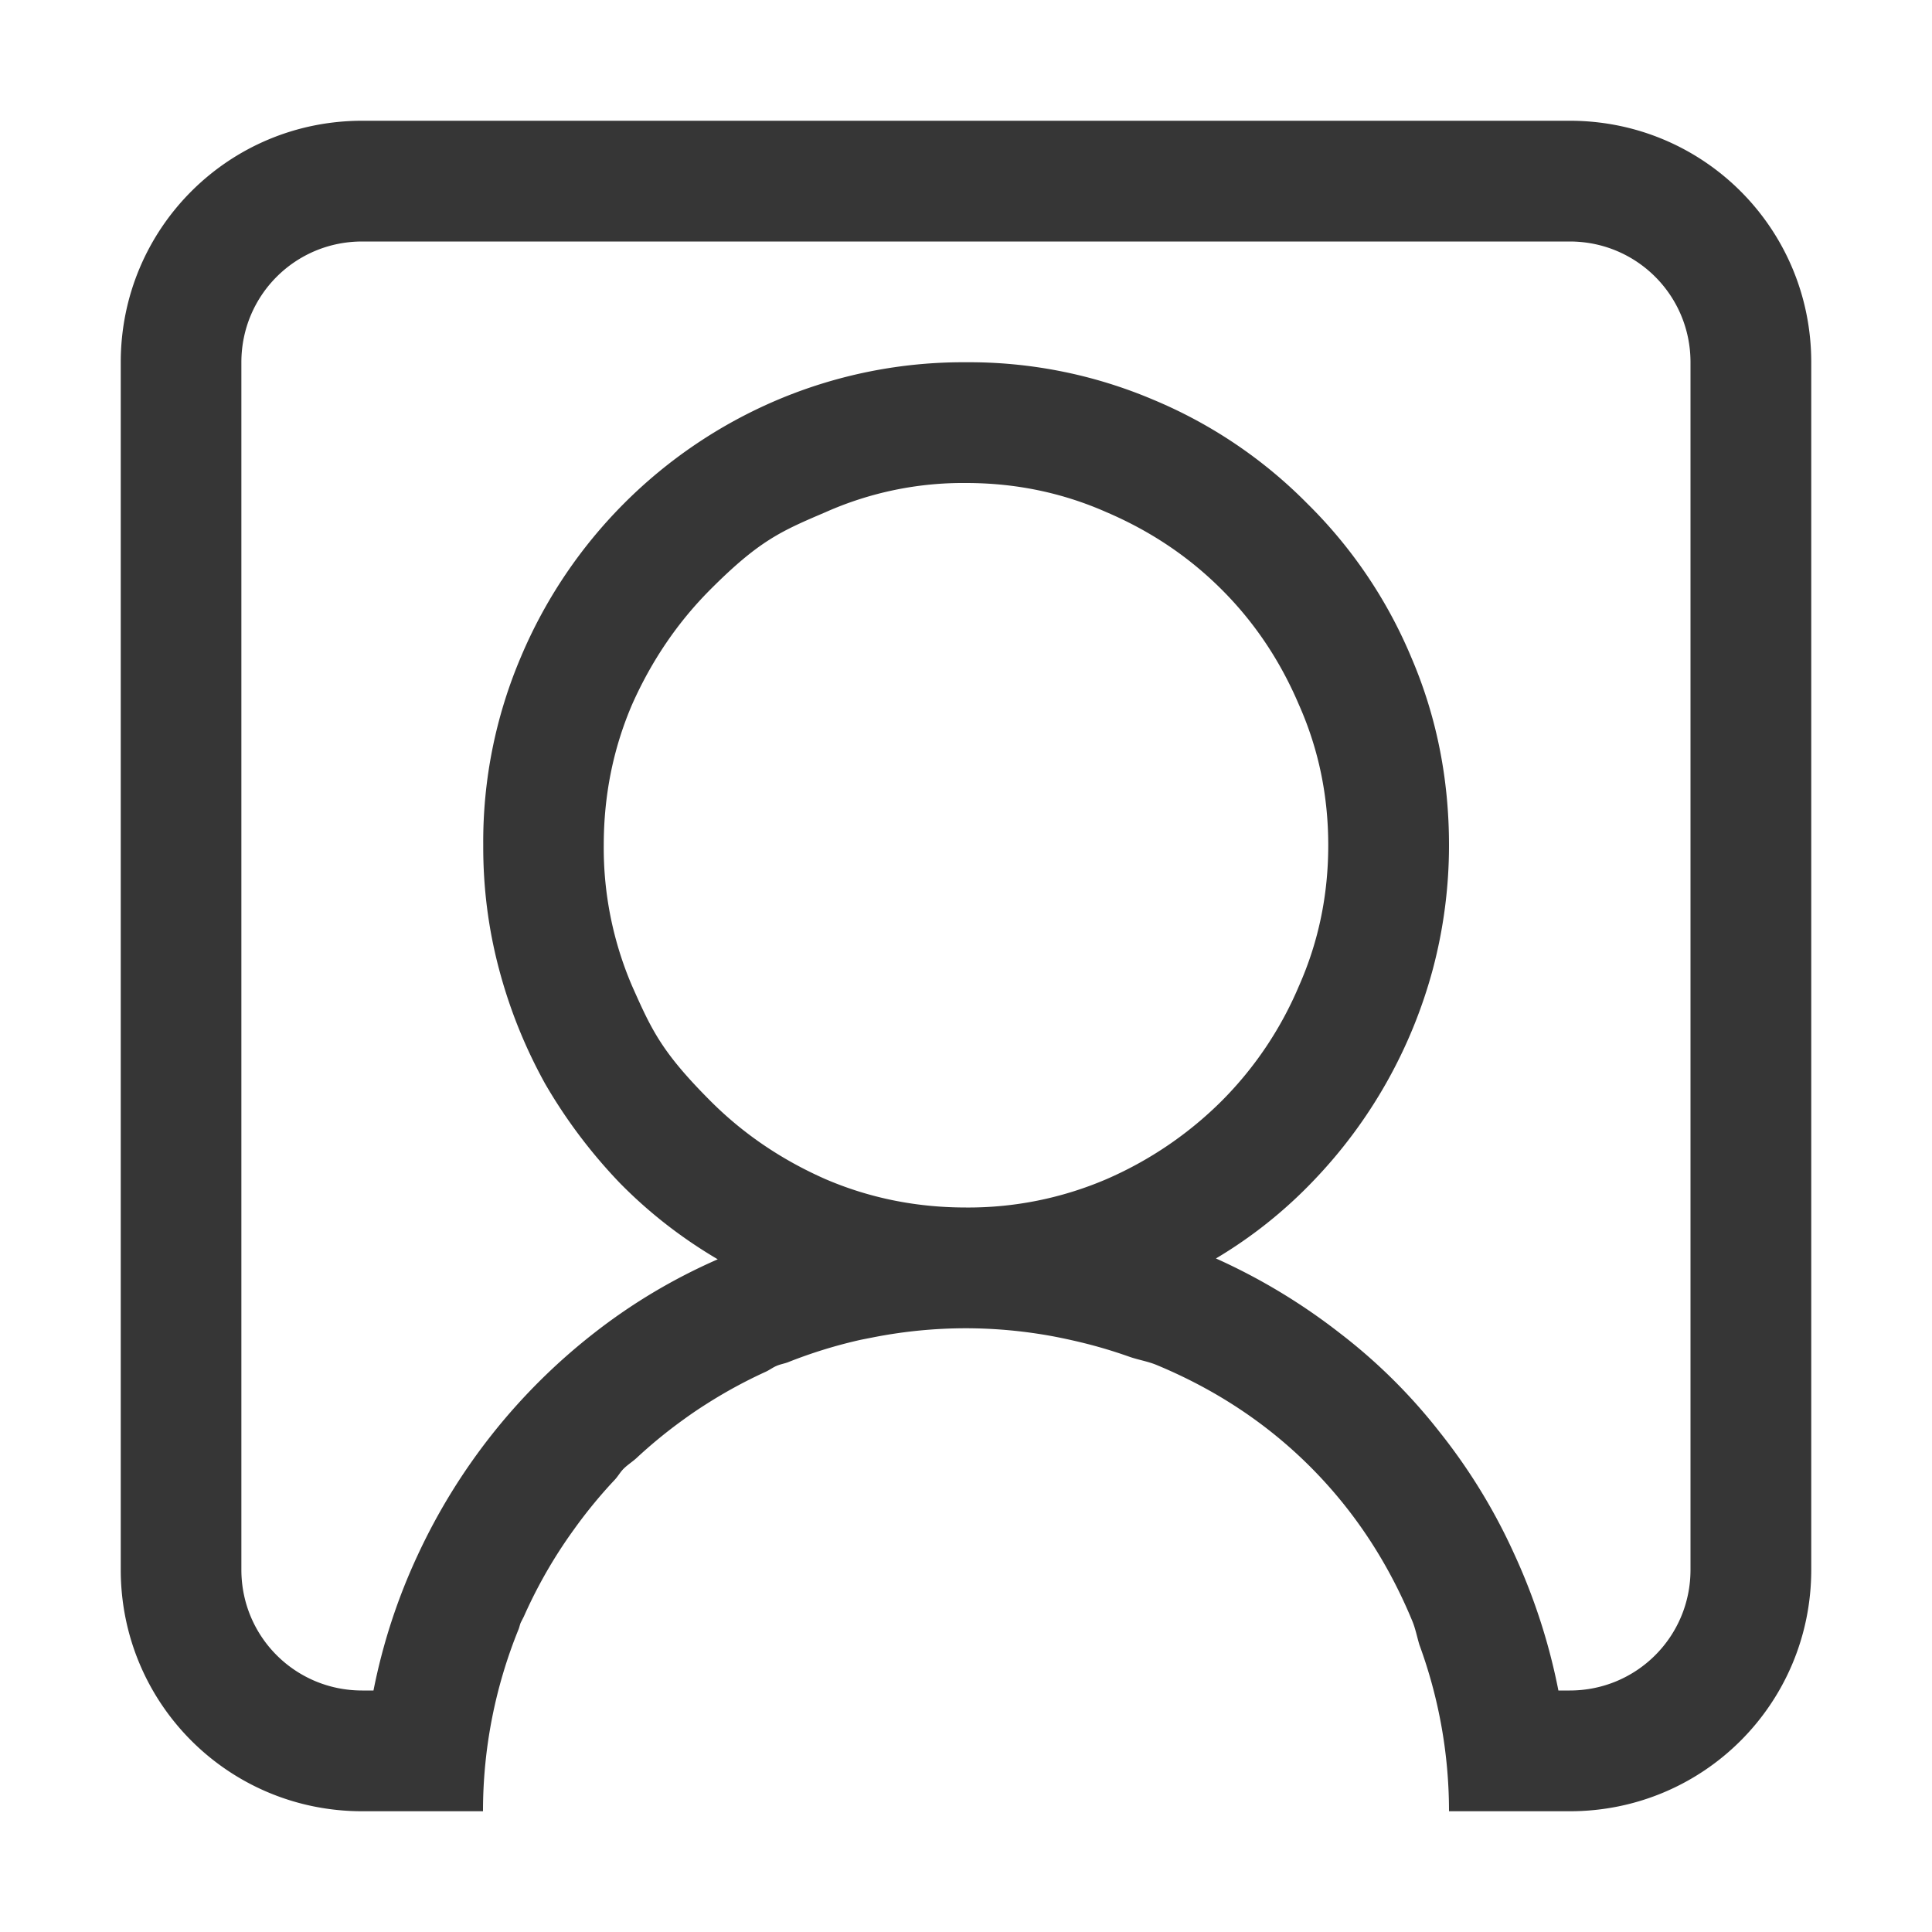 <svg xmlns="http://www.w3.org/2000/svg" width="16" height="16">
<path fill="#363636" d="M2.108 1.38c-1.108 0-2 .892-2 2v10c0 1.108.892 2 2 2h1a4 4 0 0 1 .295-1.508c.007-.018.01-.037.018-.055l.025-.049a4 4 0 0 1 .293-.543q.058-.09.121-.177a4 4 0 0 1 .324-.397l.016-.017c.026-.028.045-.063.072-.09.032-.032.07-.056.104-.086a4 4 0 0 1 .39-.32q.096-.07.196-.133a4 4 0 0 1 .486-.264c.031-.014.058-.035.09-.049s.066-.019.097-.031a4 4 0 0 1 .604-.186l.107-.021a4 4 0 0 1 .762-.074 4 4 0 0 1 .727.068q.114.022.226.049a4 4 0 0 1 .4.119c.074.026.153.038.225.068q.735.305 1.274.844.539.54.843 1.274c.027.064.04.134.06.2a4 4 0 0 1 .245 1.378h1c1.108 0 2-.892 2-2v-10c0-1.108-.892-2-2-2zm0 1h10c.554 0 1 .446 1 1v10c0 .554-.446 1-1 1h-.094a5 5 0 0 0-.367-1.133 4.8 4.8 0 0 0-.617-1.008 4.6 4.6 0 0 0-.828-.82 5 5 0 0 0-1.024-.617 3.8 3.8 0 0 0 .805-.641 4.04 4.04 0 0 0 .992-1.758 4 4 0 0 0 .133-1.023q0-.828-.312-1.555a3.9 3.9 0 0 0-.86-1.273 3.9 3.9 0 0 0-1.273-.86 3.9 3.9 0 0 0-1.555-.312 3.95 3.95 0 0 0-1.562.312A4 4 0 0 0 3.42 5.825a3.9 3.9 0 0 0-.31 1.555q-.002.524.13 1.023.132.5.383.953.258.445.617.82.36.367.812.633-.554.243-1.023.61a5 5 0 0 0-1.46 1.836q-.252.539-.368 1.125h-.094c-.554 0-1-.446-1-1v-10c0-.554.446-1 1-1zm5 2q.617 0 1.164.242.547.234.953.64.407.406.64.954.243.546.243 1.164t-.242 1.164a3 3 0 0 1-.64.953 3.1 3.1 0 0 1-.954.648 2.9 2.9 0 0 1-1.164.235q-.617 0-1.164-.235-.547-.241-.953-.648c-.406-.407-.487-.589-.649-.953a2.9 2.9 0 0 1-.234-1.164q0-.618.234-1.164.243-.547.649-.954c.406-.407.588-.484.953-.64a2.8 2.8 0 0 1 1.164-.242" aria-label="" style="paint-order:stroke fill markers" transform="translate(.892 -.38)"/>
</svg>
